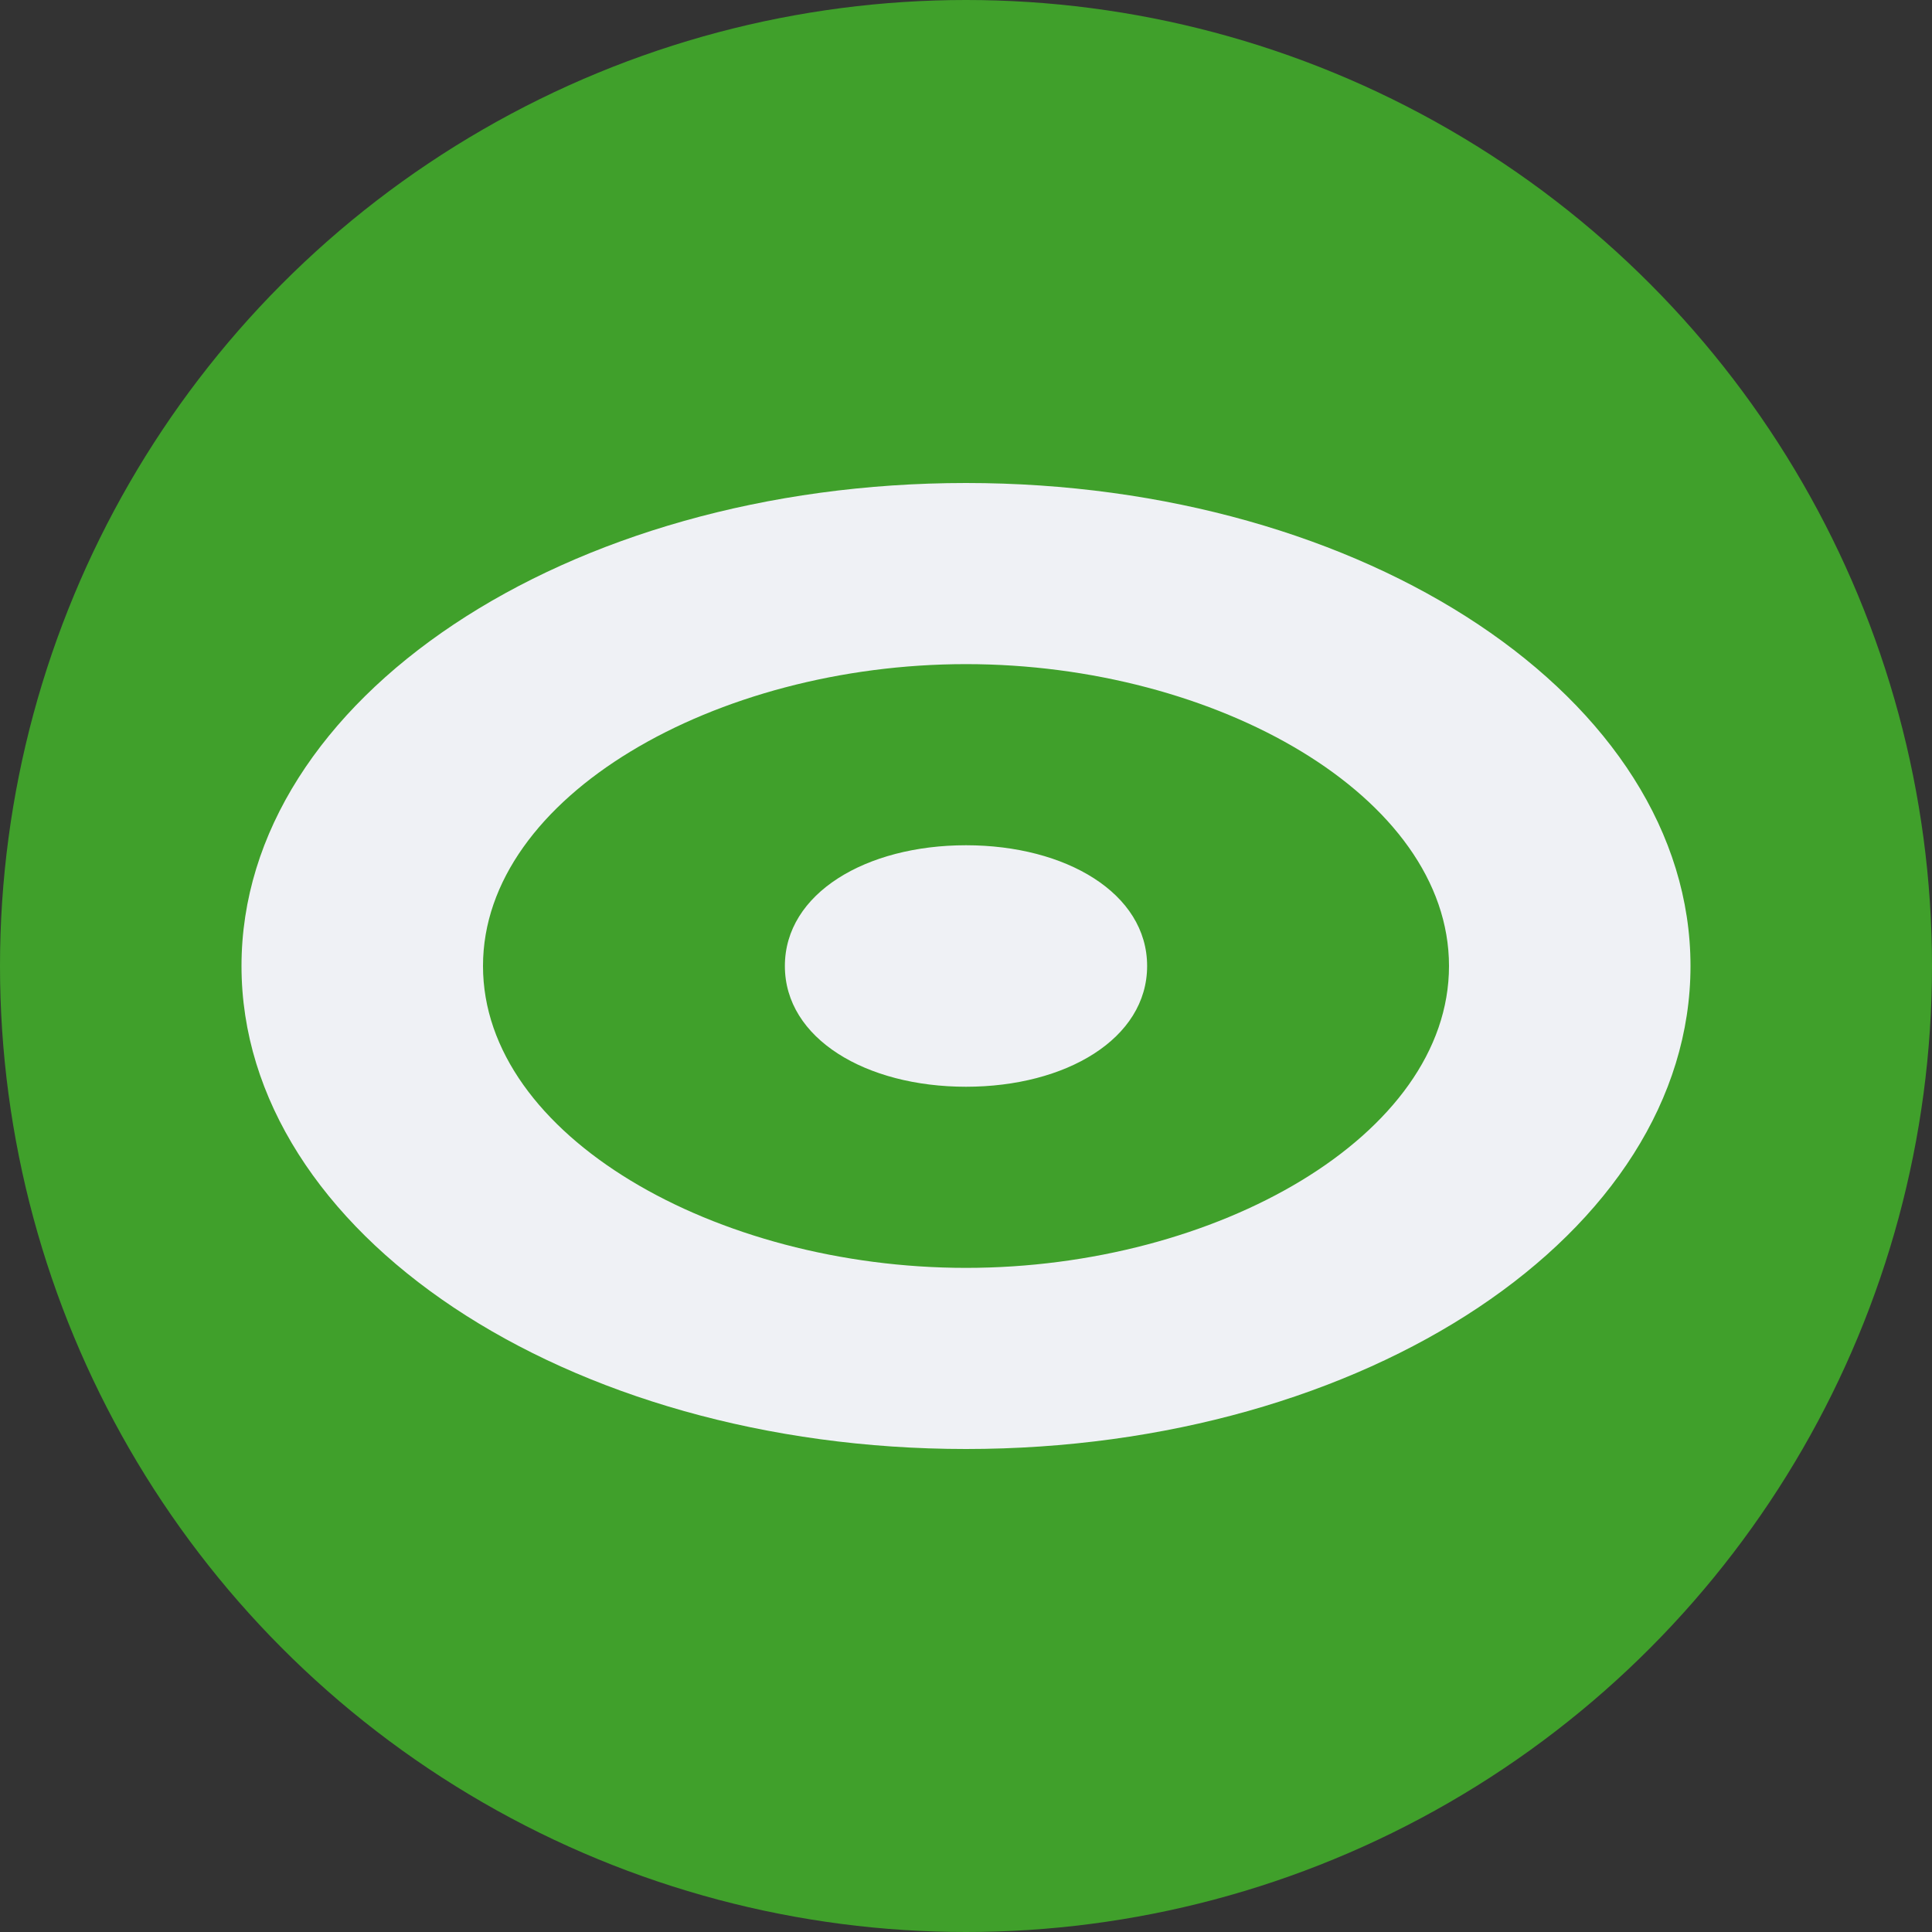 <svg width="16" height="16" version="1.1" xmlns="http://www.w3.org/2000/svg">
 <rect width="100%" height="100%" fill="#333333" stroke="none"/>
 <circle cx="8" cy="8" r="8" style="fill:#40a02b"/>
 <path d="M 8,4 C 4.686,4 2,5.791 2,8 2,10.209 4.686,12 8,12 11.314,12 14,10.209 14,8 14,5.791 11.314,4 8,4 Z m 0,1.5 C 10.071,5.5 12,6.594 12,8 12,9.406 10.071,10.5 8,10.5 5.929,10.5 4,9.406 4,8 4,6.594 5.929,5.5 8,5.5 Z m 0,1.5 C 7.172,7 6.5,7.398 6.5,8 6.5,8.602 7.172,9 8,9 8.828,9 9.5,8.602 9.5,8 9.5,7.398 8.828,7 8,7 Z" style="fill:#eff1f5"/>
</svg>
